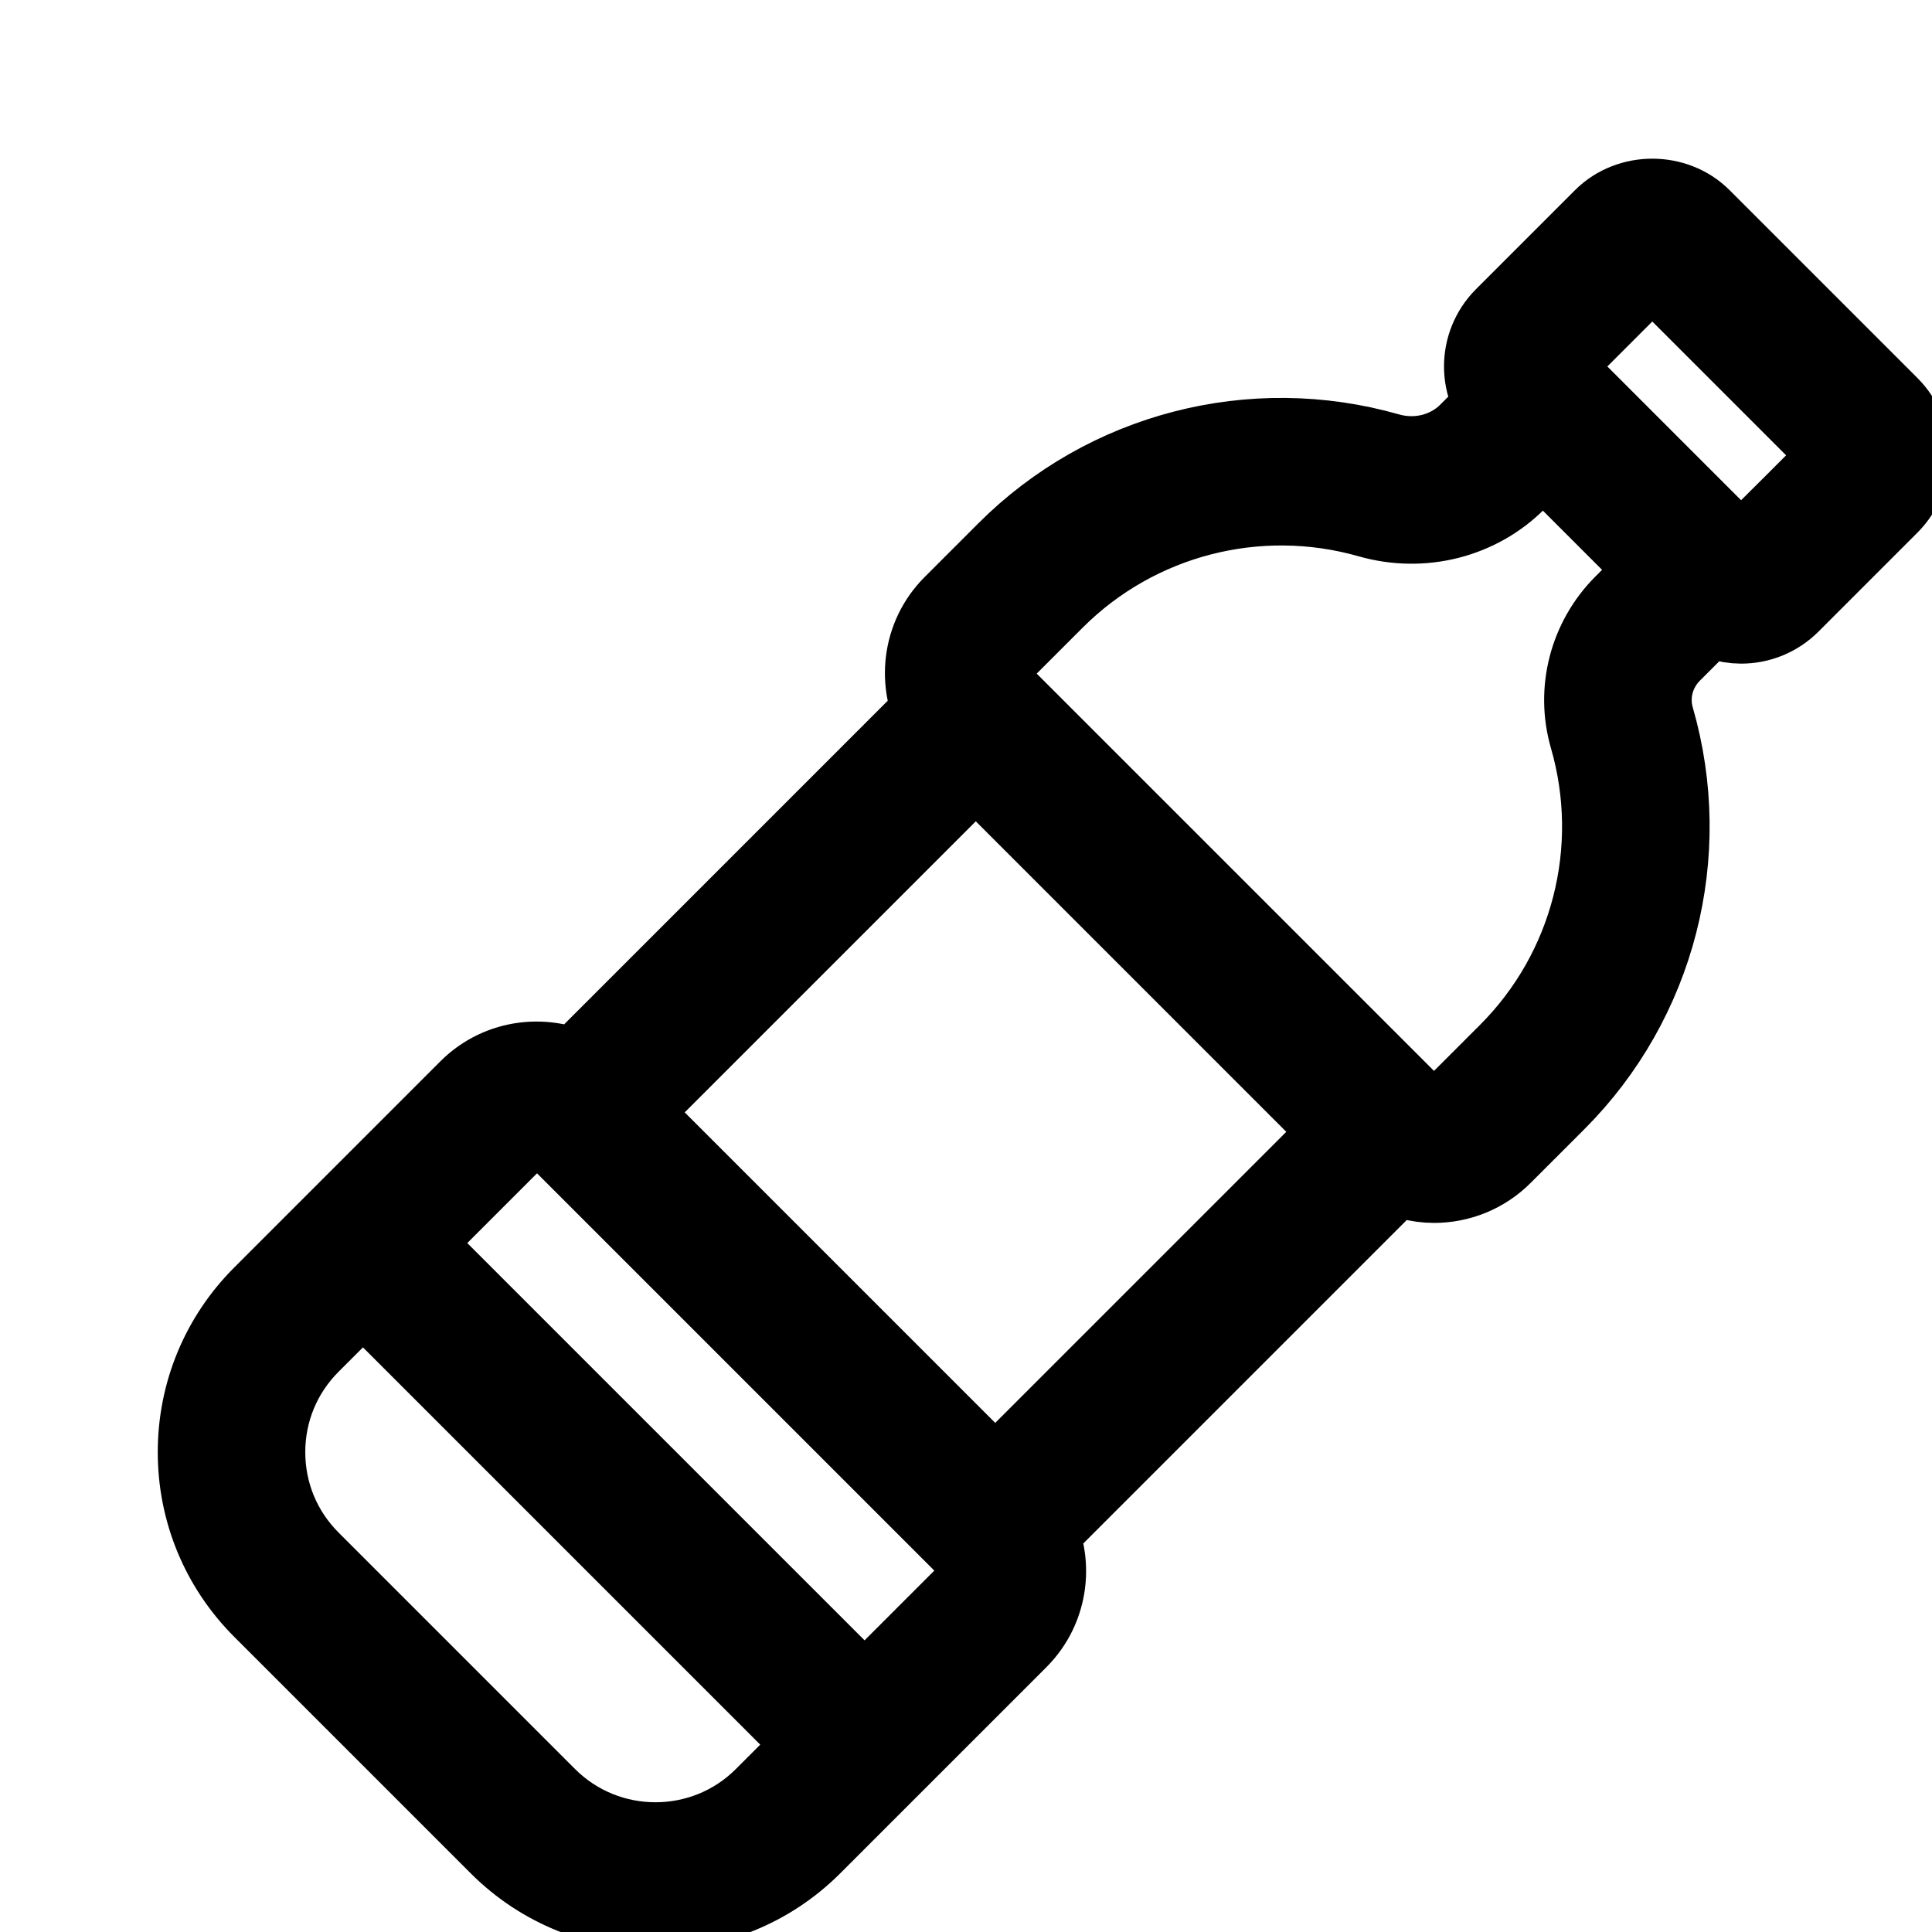 <?xml version="1.0" encoding="UTF-8"?>
<svg width="1200pt" height="1200pt" version="1.1" viewBox="0 0 1100 1100" xmlns="http://www.w3.org/2000/svg">
 <path stroke="black" stroke-width="60" d="m963.54 129.48c-12.152-12.172-33.398-12.188-45.574-0.008l-56.391 56.395c-12.531 12.531-12.551 32.902-0.078 45.473l-20.289 20.289c-13.57 13.559-33.809 18.598-52.84 13.176-74.766-21.359-155.23-0.535-210.07 54.309l-30.609 30.609c-15.477 15.469-17.902 38.91-7.691 57.113l-210.93 210.94c-18.203-10.203-41.645-7.773-57.105 7.688l-117.36 117.37c-22.43 22.422-34.781 52.242-34.781 83.965 0 31.715 12.352 61.535 34.781 83.965l134.64 134.64c23.145 23.148 53.555 34.723 83.965 34.723 30.398 0 60.809-11.578 83.953-34.723l117.38-117.37c15.465-15.465 17.891-38.902 7.688-57.105l210.94-210.94c7.238 4.059 15.234 6.289 23.305 6.289 12.234 0 24.48-4.664 33.797-13.98l30.609-30.609c55.02-55.02 75.738-135.76 54.059-210.71-4.559-15.762-0.094-32.855 11.66-44.609l25.254-25.262c5.75 4.398 12.582 6.738 19.488 6.738 8.262 0 16.512-3.144 22.793-9.426l56.391-56.395c12.562-12.562 12.562-33.008 0-45.57zm-616.11 503.86 208.14-208.14 219.21 219.21-208.14 208.14zm92.75 395.09c-36.938 36.945-97.043 36.93-133.98 0l-134.64-134.64c-17.895-17.898-27.75-41.691-27.75-66.996 0-25.305 9.855-49.102 27.75-66.996l35.09-35.09 268.63 268.62zm117.38-117.37-65.309 65.305-268.63-268.62 65.309-65.309c9.281-9.281 24.375-9.281 33.656 0l234.97 234.97c9.281 9.277 9.281 24.371 0 33.652zm372.06-561.66c-17.941 17.934-24.738 44.086-17.754 68.242 19.254 66.551 0.879 138.23-47.965 187.07l-30.609 30.609c-9.281 9.281-24.375 9.281-33.656 0l-234.97-234.96c-9.281-9.281-9.281-24.383 0-33.664l30.609-30.609c48.691-48.68 120.15-67.141 186.52-48.203 27.445 7.824 56.684 0.441 76.395-19.285l20.277-20.277 76.113 76.121zm123.93-84.348-56.391 56.395c-3.223 3.231-8.438 3.203-11.637 0l-106.97-106.98c-3.211-3.203-3.211-8.426 0-11.633l56.391-56.395c3.129-3.121 8.508-3.102 11.625 0l106.98 106.98c3.211 3.207 3.211 8.43 0 11.633z"/>
</svg>
